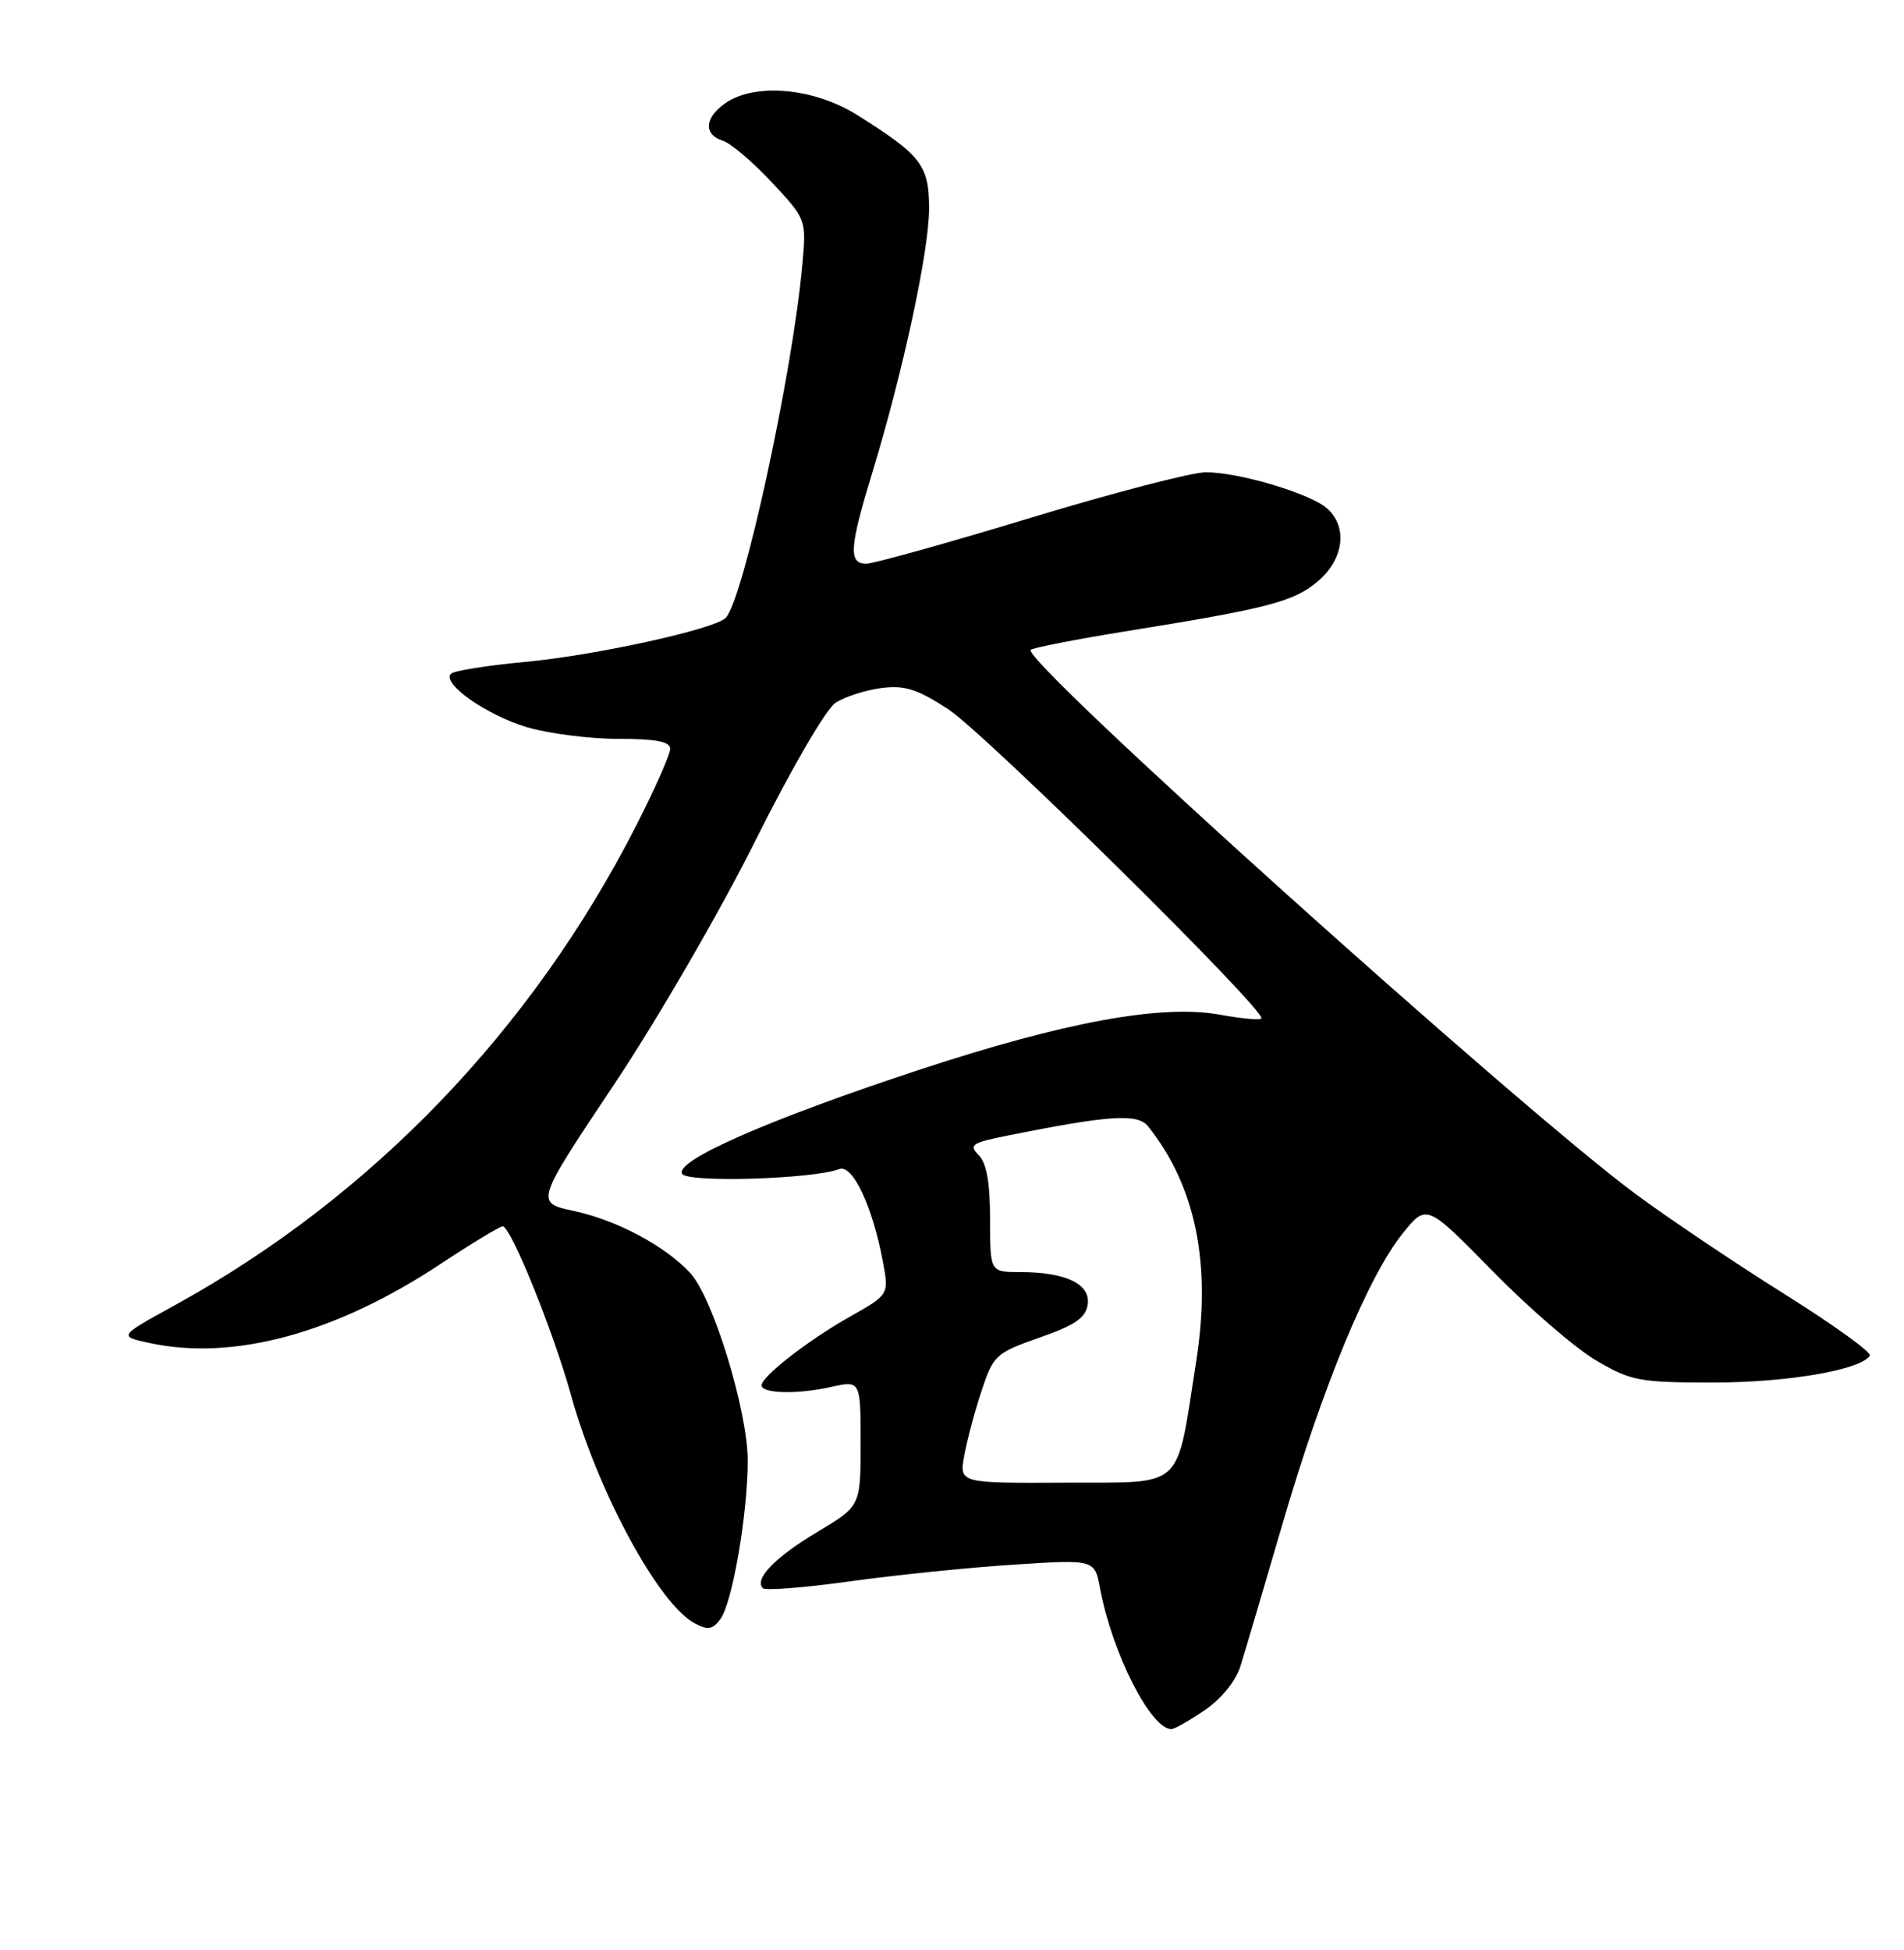 <?xml version="1.0" encoding="UTF-8" standalone="no"?>
<!DOCTYPE svg PUBLIC "-//W3C//DTD SVG 1.1//EN" "http://www.w3.org/Graphics/SVG/1.1/DTD/svg11.dtd" >
<svg xmlns="http://www.w3.org/2000/svg" xmlns:xlink="http://www.w3.org/1999/xlink" version="1.1" viewBox="0 0 250 256">
 <g >
 <path fill="currentColor"
d=" M 158.18 224.52 C 160.34 223.05 162.25 220.71 162.86 218.77 C 163.43 216.97 165.93 208.51 168.42 199.98 C 173.65 182.06 179.65 167.56 184.16 161.95 C 187.31 158.03 187.31 158.03 195.98 166.87 C 200.74 171.73 206.86 177.01 209.57 178.60 C 214.16 181.30 215.22 181.50 225.00 181.50 C 234.71 181.50 244.36 179.84 245.52 177.97 C 245.78 177.55 240.71 173.90 234.26 169.86 C 227.80 165.81 219.06 159.93 214.82 156.80 C 199.27 145.29 134.04 86.63 135.34 85.32 C 135.63 85.04 141.18 83.95 147.68 82.90 C 166.48 79.88 169.84 79.01 173.01 76.34 C 176.45 73.44 177.00 69.20 174.25 66.75 C 172.05 64.79 162.70 62.00 158.33 62.00 C 156.51 62.00 146.13 64.70 135.26 68.00 C 124.39 71.30 114.71 74.00 113.75 74.00 C 111.38 74.00 111.52 71.92 114.57 61.93 C 118.60 48.68 121.98 32.97 121.99 27.42 C 122.00 21.71 121.00 20.40 112.55 15.10 C 106.87 11.53 99.10 10.84 95.22 13.56 C 92.50 15.46 92.35 17.66 94.90 18.47 C 95.94 18.80 98.83 21.25 101.33 23.93 C 105.86 28.77 105.88 28.81 105.36 34.64 C 104.10 48.86 97.60 78.80 95.28 81.12 C 93.78 82.62 78.12 86.05 68.92 86.90 C 63.98 87.36 59.61 88.06 59.22 88.45 C 57.95 89.72 63.87 93.88 69.20 95.47 C 72.04 96.31 77.43 97.00 81.18 97.00 C 86.14 97.00 88.00 97.36 88.00 98.31 C 88.00 99.04 85.97 103.61 83.49 108.47 C 69.82 135.25 48.74 157.16 23.03 171.31 C 15.56 175.42 15.56 175.42 19.53 176.29 C 30.59 178.72 44.07 175.07 57.90 165.90 C 61.97 163.21 65.62 161.00 66.01 161.00 C 67.07 161.00 72.65 174.78 74.95 183.07 C 78.48 195.81 86.47 210.58 91.21 213.11 C 92.95 214.04 93.57 213.94 94.60 212.54 C 96.16 210.40 98.16 198.84 98.18 191.80 C 98.20 185.34 93.64 170.41 90.65 167.15 C 87.39 163.60 81.03 160.20 75.36 158.98 C 70.27 157.89 70.27 157.89 80.58 142.45 C 86.28 133.91 94.59 119.58 99.18 110.37 C 103.88 100.95 108.45 93.10 109.70 92.27 C 110.93 91.47 113.63 90.60 115.71 90.33 C 118.79 89.93 120.43 90.45 124.50 93.11 C 129.39 96.30 166.44 132.89 165.62 133.71 C 165.39 133.94 162.94 133.72 160.18 133.21 C 152.53 131.82 139.83 134.15 120.72 140.44 C 100.93 146.96 88.51 152.41 89.57 154.11 C 90.30 155.30 106.77 154.79 110.19 153.48 C 111.95 152.81 114.57 158.36 115.93 165.66 C 116.73 169.96 116.73 169.96 111.57 172.87 C 106.11 175.95 100.00 180.71 100.00 181.87 C 100.00 182.96 104.71 183.07 109.05 182.10 C 113.00 181.21 113.00 181.21 113.00 189.47 C 113.00 197.72 113.00 197.72 107.33 201.11 C 101.76 204.44 98.98 207.31 100.17 208.51 C 100.50 208.84 105.66 208.43 111.64 207.60 C 117.61 206.77 127.28 205.78 133.11 205.41 C 143.73 204.72 143.73 204.72 144.44 208.53 C 146.03 217.03 151.09 227.00 153.81 227.00 C 154.21 227.00 156.18 225.88 158.18 224.52 Z  M 126.61 191.11 C 126.96 189.12 127.98 185.30 128.88 182.60 C 130.43 177.91 130.75 177.62 136.50 175.60 C 141.17 173.97 142.57 173.00 142.82 171.25 C 143.20 168.56 139.94 167.00 133.93 167.00 C 130.00 167.00 130.00 167.00 130.00 160.07 C 130.00 155.25 129.54 152.69 128.50 151.64 C 127.17 150.31 127.58 150.03 132.25 149.09 C 145.66 146.40 149.38 146.15 150.75 147.87 C 157.00 155.73 159.08 165.88 157.06 178.74 C 154.37 195.85 155.75 194.57 139.92 194.65 C 125.96 194.72 125.96 194.72 126.61 191.11 Z "/>
</g>
</svg>